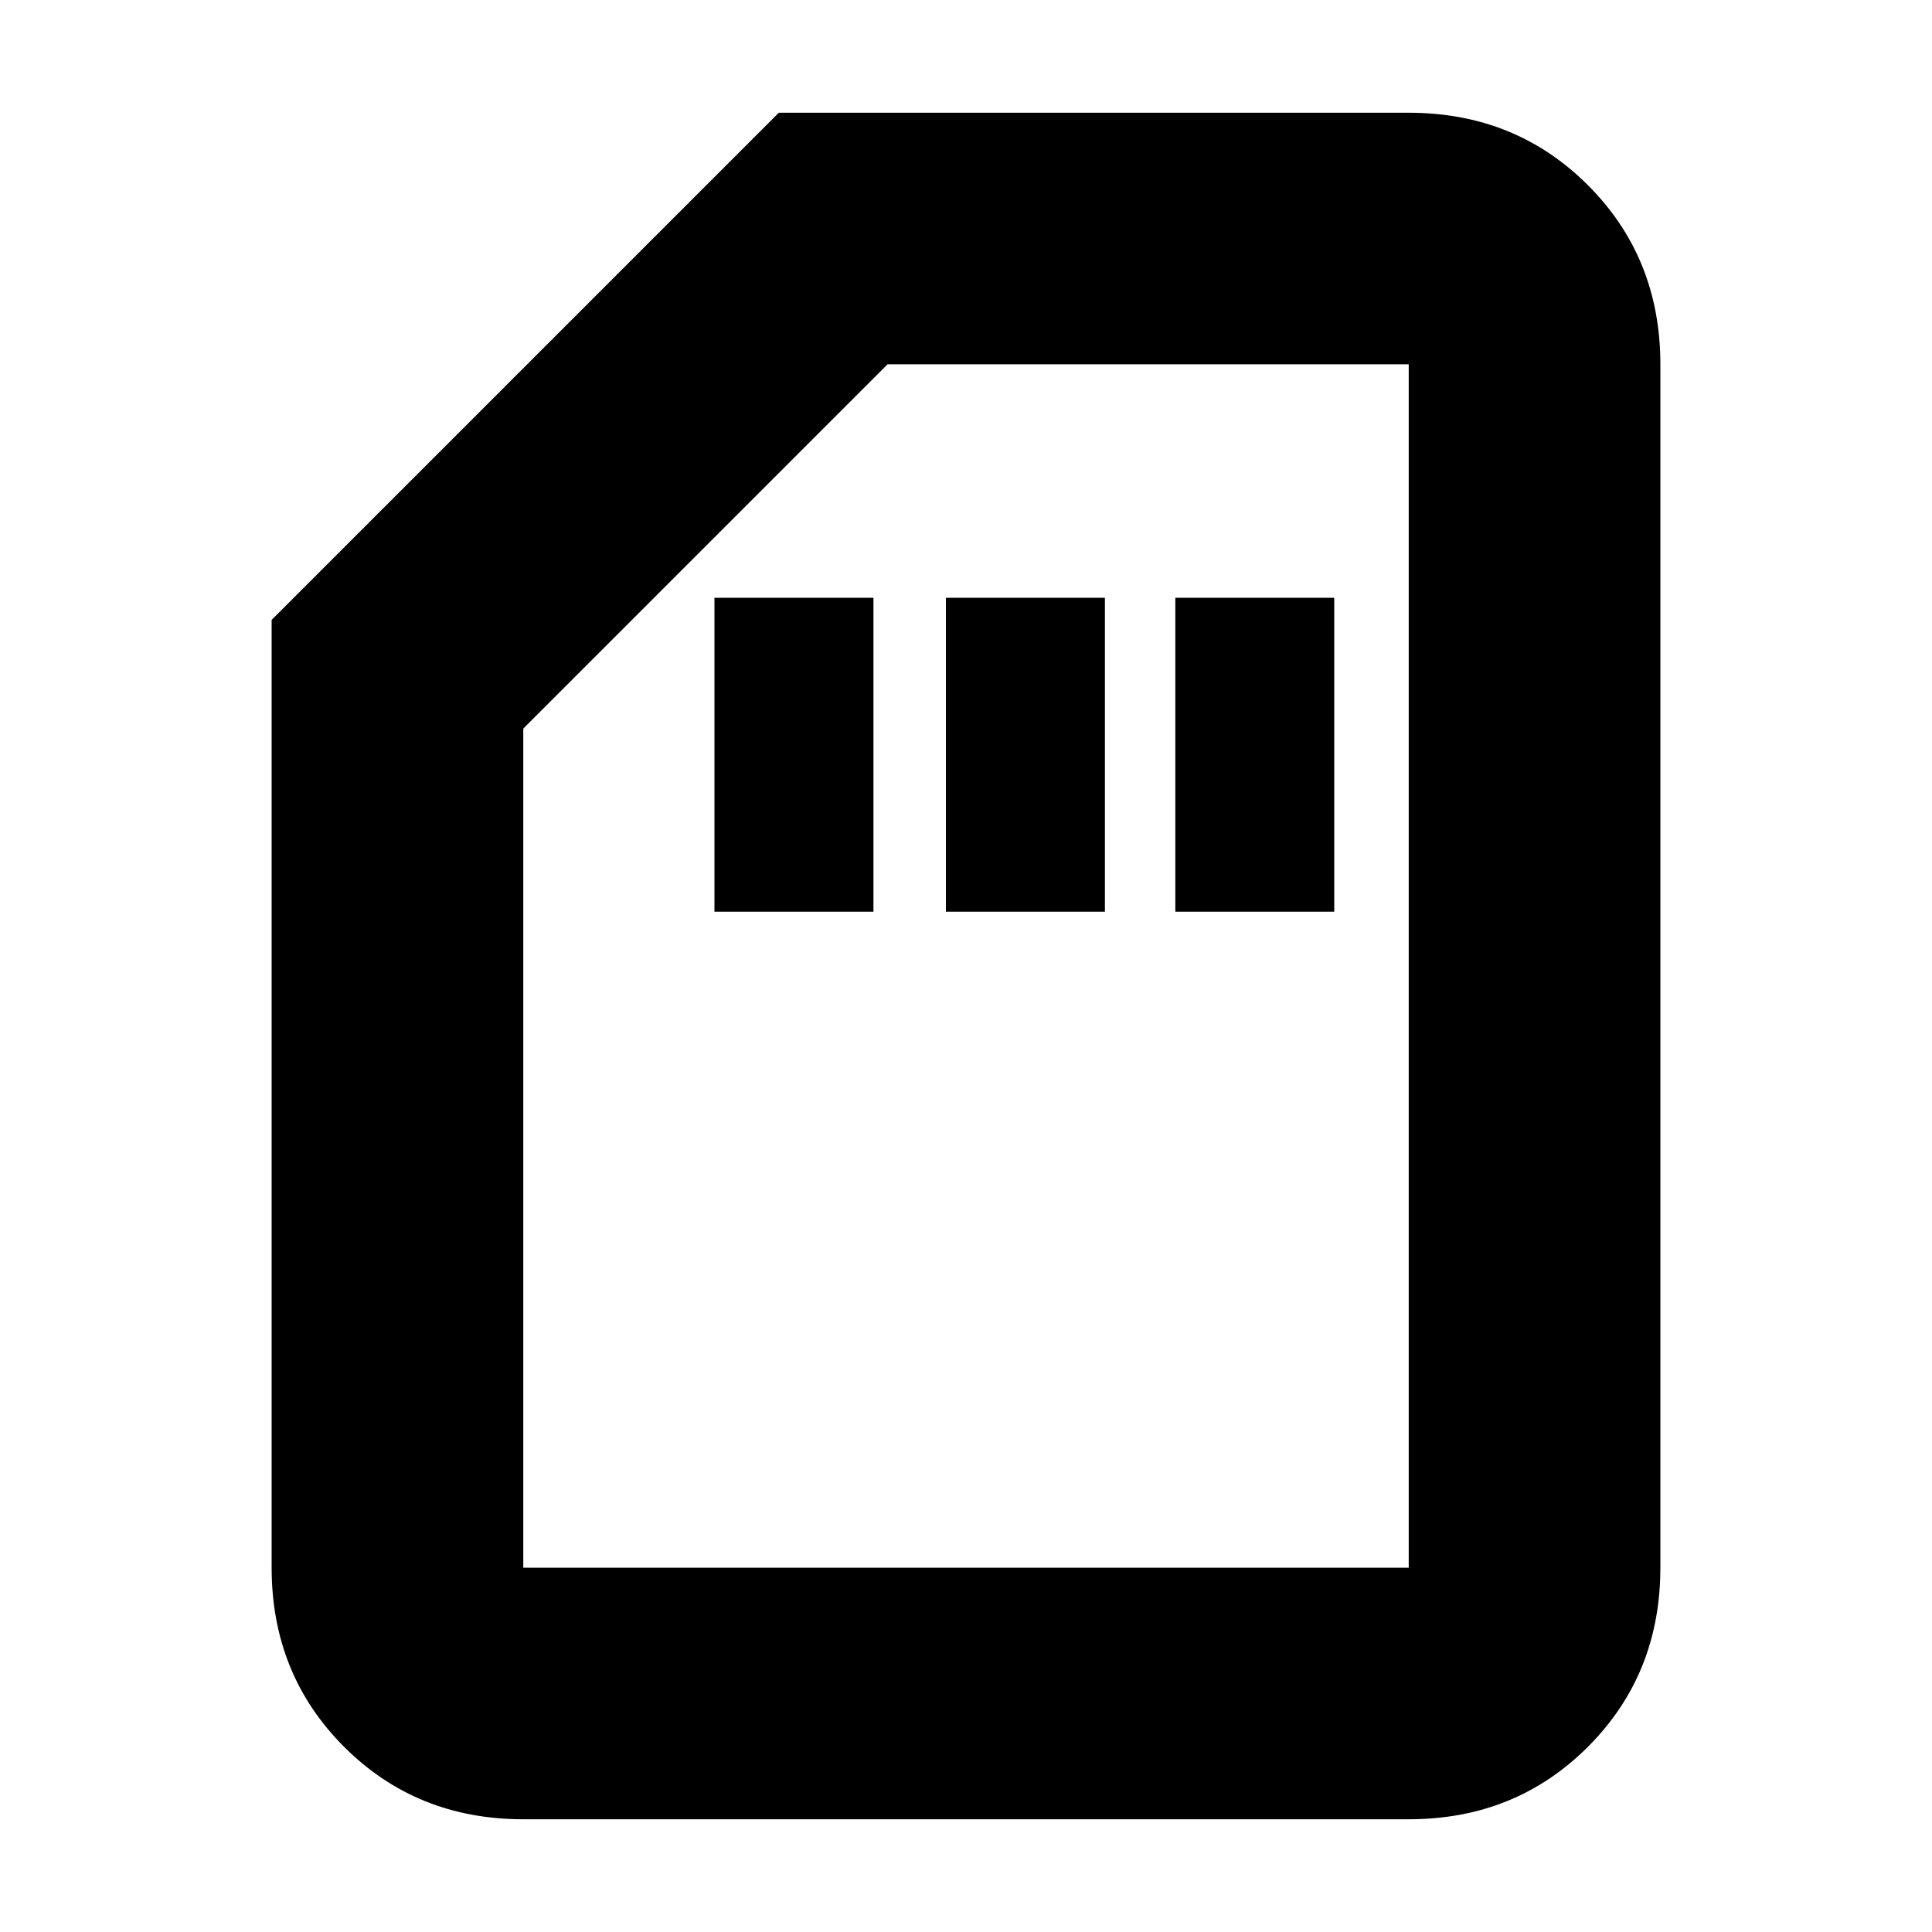 <svg xmlns="http://www.w3.org/2000/svg" height="20" width="20"><path d="M7.396 9.438H9.042V6.188H7.396ZM9.792 9.438H11.438V6.188H9.792ZM12.167 9.438H13.812V6.188H12.167ZM5.417 18.833Q4.312 18.833 3.562 18.083Q2.812 17.333 2.812 16.229V6.417L8.062 1.167H14.583Q15.688 1.167 16.438 1.917Q17.188 2.667 17.188 3.771V16.229Q17.188 17.333 16.438 18.083Q15.688 18.833 14.583 18.833ZM5.417 16.229H14.583Q14.583 16.229 14.583 16.229Q14.583 16.229 14.583 16.229V3.771Q14.583 3.771 14.583 3.771Q14.583 3.771 14.583 3.771H9.188L5.417 7.542V16.229Q5.417 16.229 5.417 16.229Q5.417 16.229 5.417 16.229ZM5.417 16.229Q5.417 16.229 5.417 16.229Q5.417 16.229 5.417 16.229H9.188H14.583Q14.583 16.229 14.583 16.229Q14.583 16.229 14.583 16.229Q14.583 16.229 14.583 16.229Q14.583 16.229 14.583 16.229Z"/></svg>